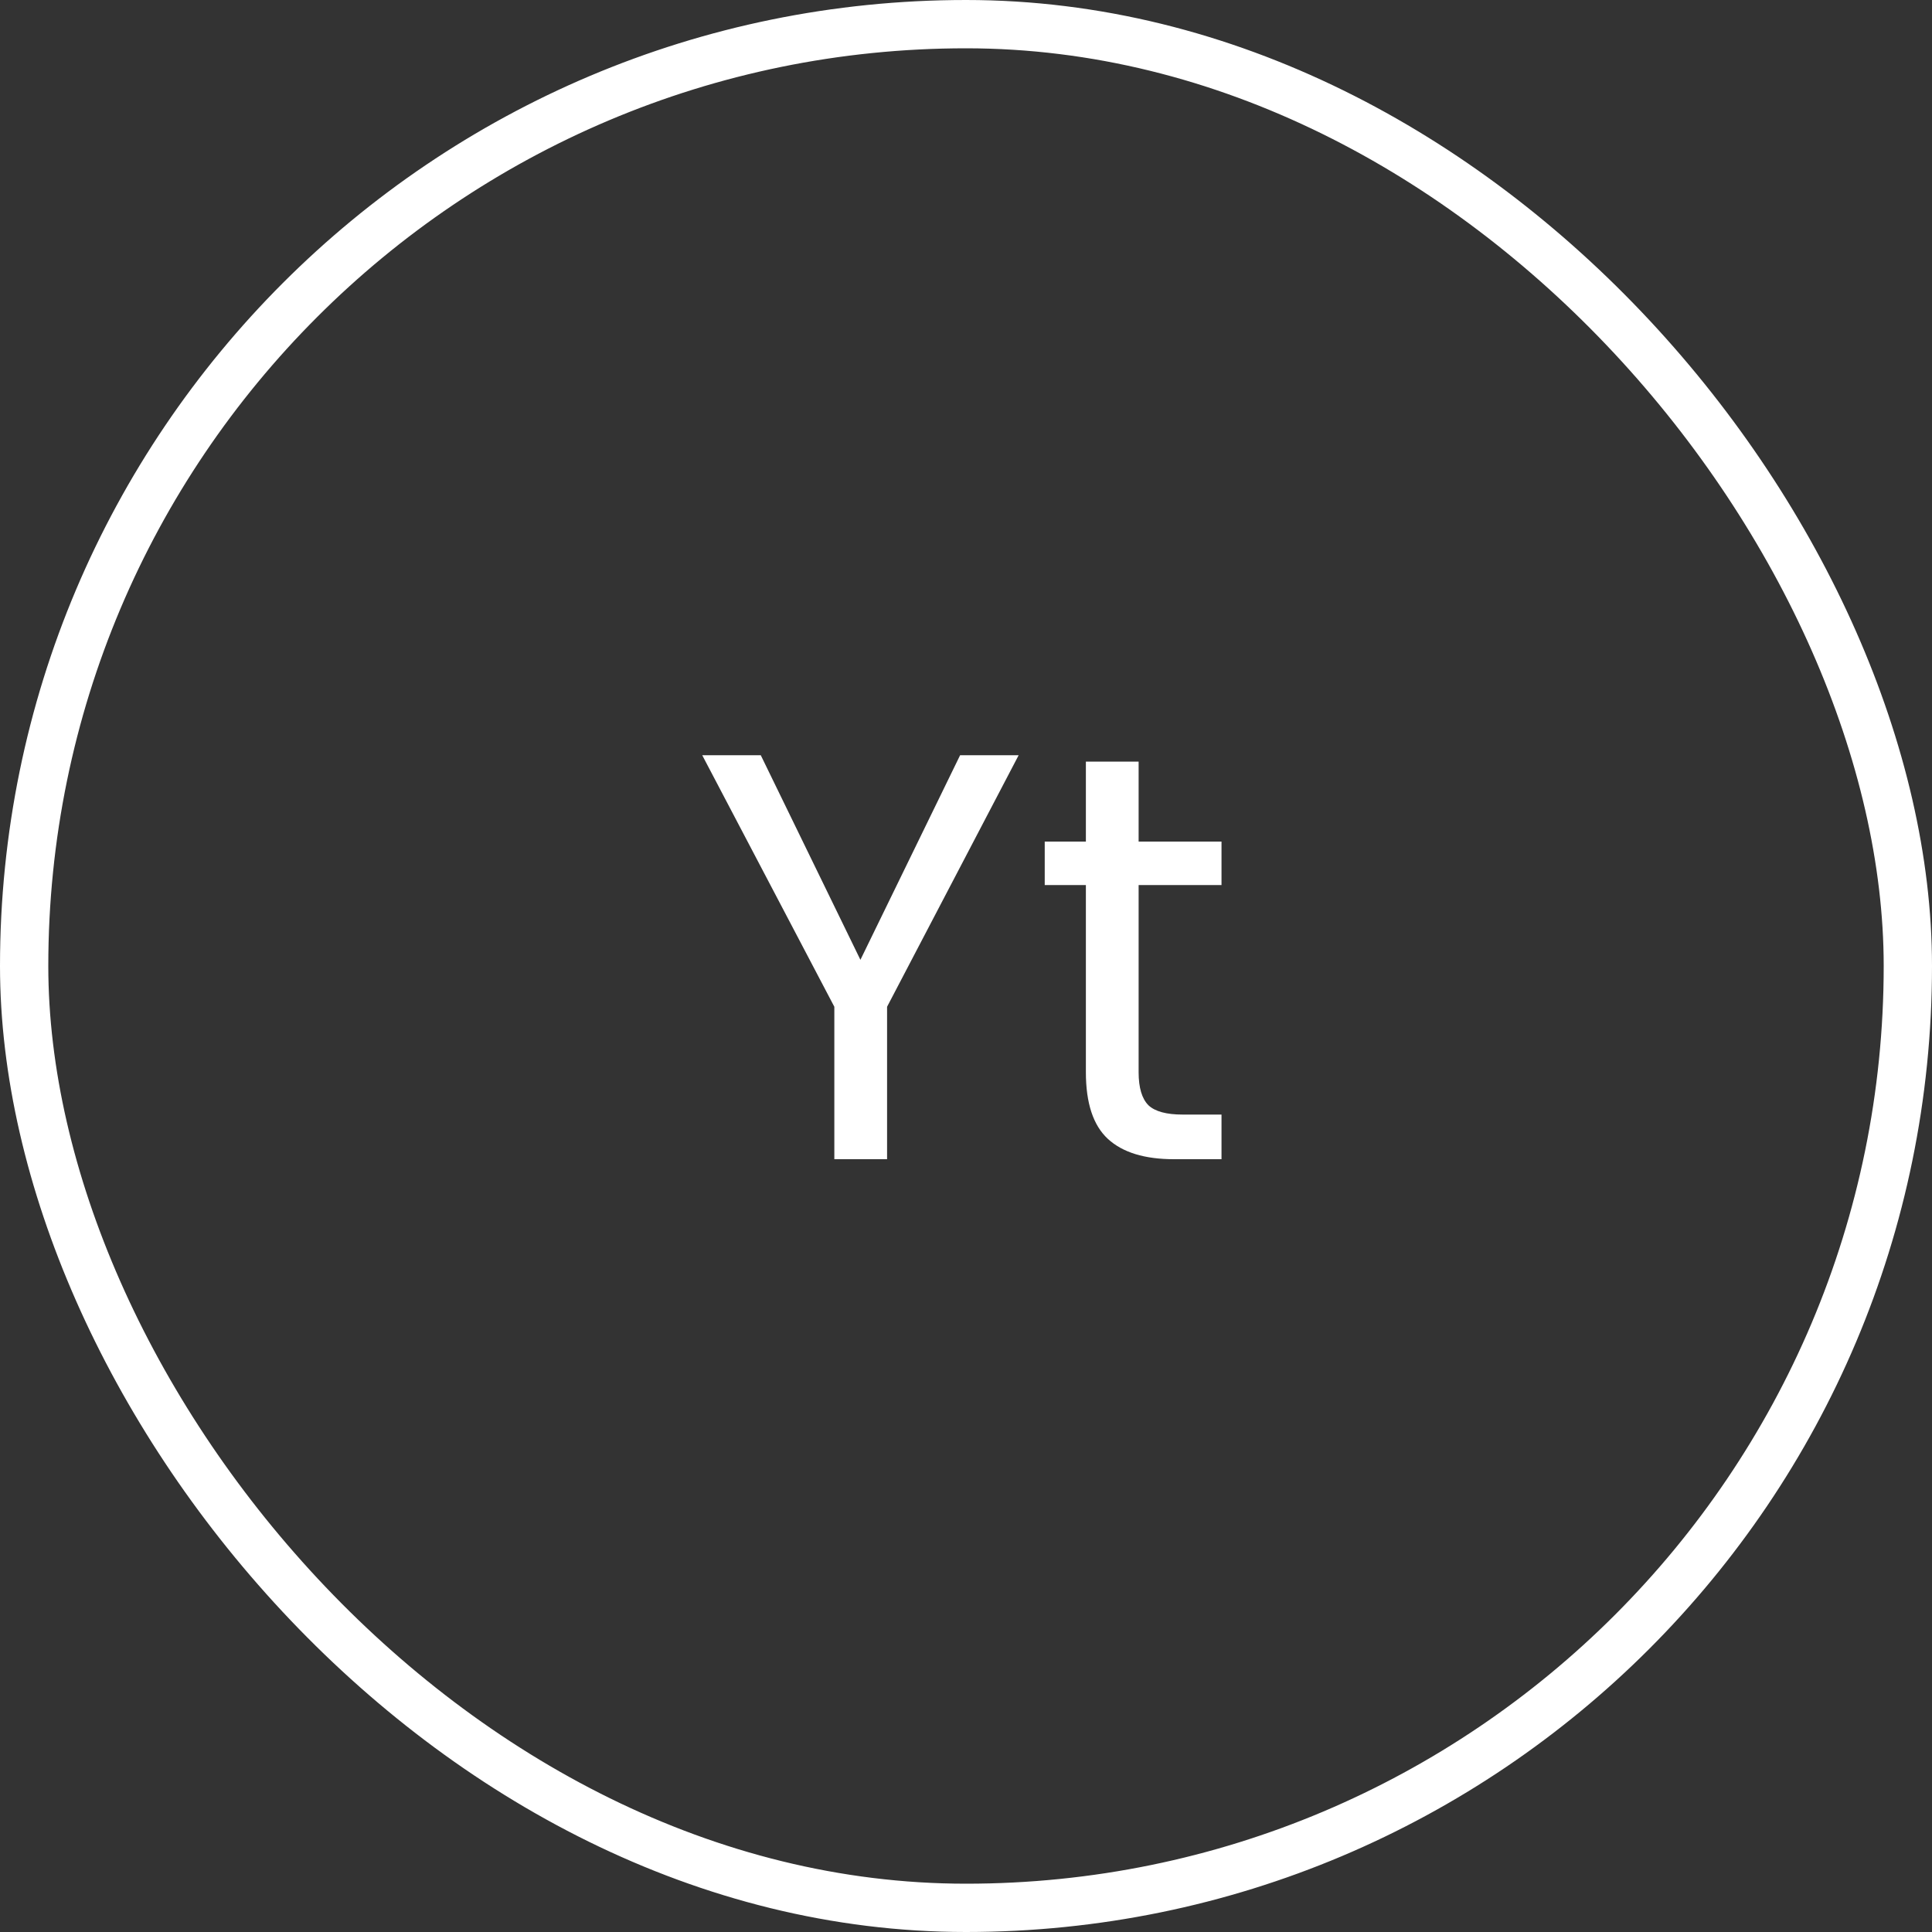 <svg width="40" height="40" viewBox="0 0 40 40" fill="none" xmlns="http://www.w3.org/2000/svg">
<rect x="0" y="0" width="40" height="40" fill="#333333" stroke="none"/>
<rect x="0.5" y="0.5" width="39" height="39" rx="19.5" stroke="white"/>
<path d="M21.09 15.636L18.366 20.844V24H17.274V20.844L14.539 15.636H15.751L17.814 19.872L19.878 15.636H21.09ZM23.574 18.324V22.2C23.574 22.52 23.642 22.748 23.778 22.884C23.914 23.012 24.15 23.076 24.486 23.076H25.29V24H24.306C23.698 24 23.242 23.86 22.938 23.58C22.634 23.3 22.482 22.84 22.482 22.2V18.324H21.63V17.424H22.482V15.768H23.574V17.424H25.29V18.324H23.574Z" fill="white"/>
</svg>
